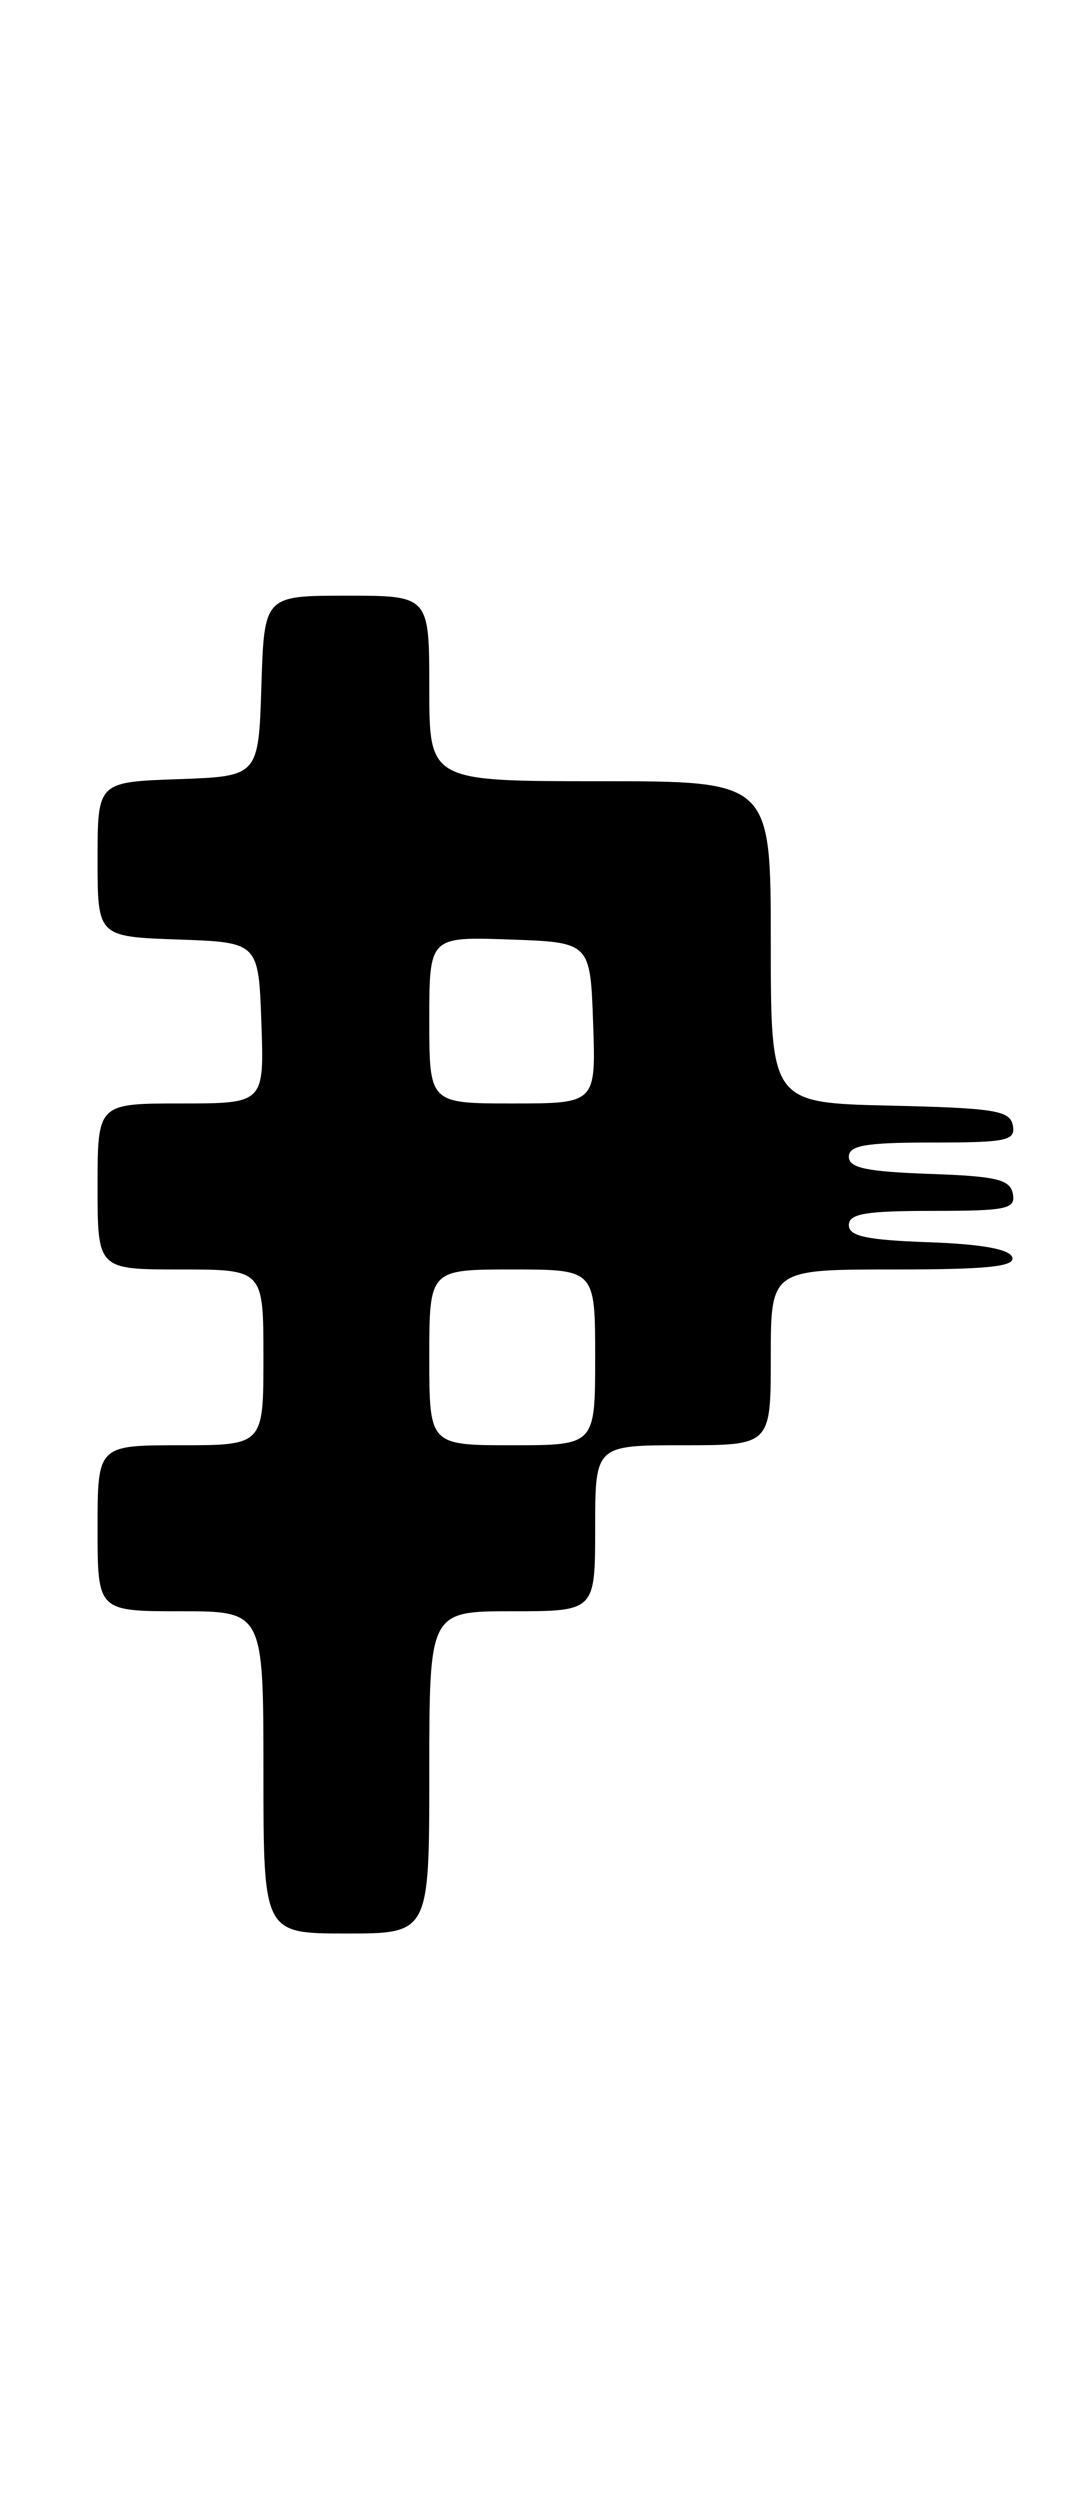 <?xml version="1.0" encoding="UTF-8" standalone="no"?>
<!DOCTYPE svg PUBLIC "-//W3C//DTD SVG 1.1//EN" "http://www.w3.org/Graphics/SVG/1.1/DTD/svg11.dtd" >
<svg xmlns="http://www.w3.org/2000/svg" xmlns:xlink="http://www.w3.org/1999/xlink" version="1.1" viewBox="0 0 111 256">
 <g >
 <path fill="currentColor"
d=" M 44.00 181.50 C 44.00 165.00 44.00 165.00 52.50 165.00 C 61.00 165.00 61.00 165.00 61.00 156.50 C 61.00 148.00 61.00 148.00 70.00 148.00 C 79.00 148.00 79.00 148.00 79.00 139.00 C 79.00 130.00 79.00 130.00 91.58 130.00 C 101.20 130.00 104.07 129.71 103.75 128.75 C 103.48 127.92 100.60 127.40 95.17 127.21 C 88.81 126.98 87.00 126.60 87.00 125.46 C 87.00 124.29 88.72 124.00 95.57 124.00 C 103.20 124.00 104.11 123.81 103.81 122.25 C 103.53 120.78 102.15 120.45 95.24 120.21 C 88.82 119.98 87.00 119.60 87.00 118.46 C 87.00 117.29 88.72 117.00 95.57 117.00 C 103.20 117.00 104.11 116.81 103.81 115.25 C 103.52 113.72 101.97 113.47 91.24 113.22 C 79.00 112.94 79.00 112.94 79.00 96.47 C 79.00 80.00 79.00 80.00 61.50 80.00 C 44.00 80.00 44.00 80.00 44.00 70.50 C 44.00 61.00 44.00 61.00 35.54 61.00 C 27.08 61.00 27.08 61.00 26.79 70.25 C 26.50 79.50 26.50 79.50 18.25 79.79 C 10.00 80.08 10.00 80.08 10.00 88.00 C 10.00 95.92 10.00 95.92 18.25 96.21 C 26.50 96.50 26.50 96.50 26.79 104.75 C 27.08 113.00 27.08 113.00 18.54 113.00 C 10.00 113.00 10.00 113.00 10.00 121.50 C 10.00 130.00 10.00 130.00 18.50 130.00 C 27.00 130.00 27.00 130.00 27.00 139.00 C 27.00 148.00 27.00 148.00 18.50 148.00 C 10.00 148.00 10.00 148.00 10.00 156.50 C 10.00 165.00 10.00 165.00 18.50 165.00 C 27.00 165.00 27.00 165.00 27.00 181.50 C 27.00 198.00 27.00 198.00 35.50 198.00 C 44.00 198.00 44.00 198.00 44.00 181.50 Z  M 44.00 139.00 C 44.00 130.00 44.00 130.00 52.50 130.00 C 61.00 130.00 61.00 130.00 61.00 139.00 C 61.00 148.00 61.00 148.00 52.50 148.00 C 44.00 148.00 44.00 148.00 44.00 139.00 Z  M 44.00 104.46 C 44.00 95.92 44.00 95.92 52.25 96.21 C 60.50 96.50 60.50 96.50 60.79 104.75 C 61.08 113.00 61.08 113.00 52.54 113.00 C 44.00 113.00 44.00 113.00 44.00 104.46 Z "/>
</g>
</svg>